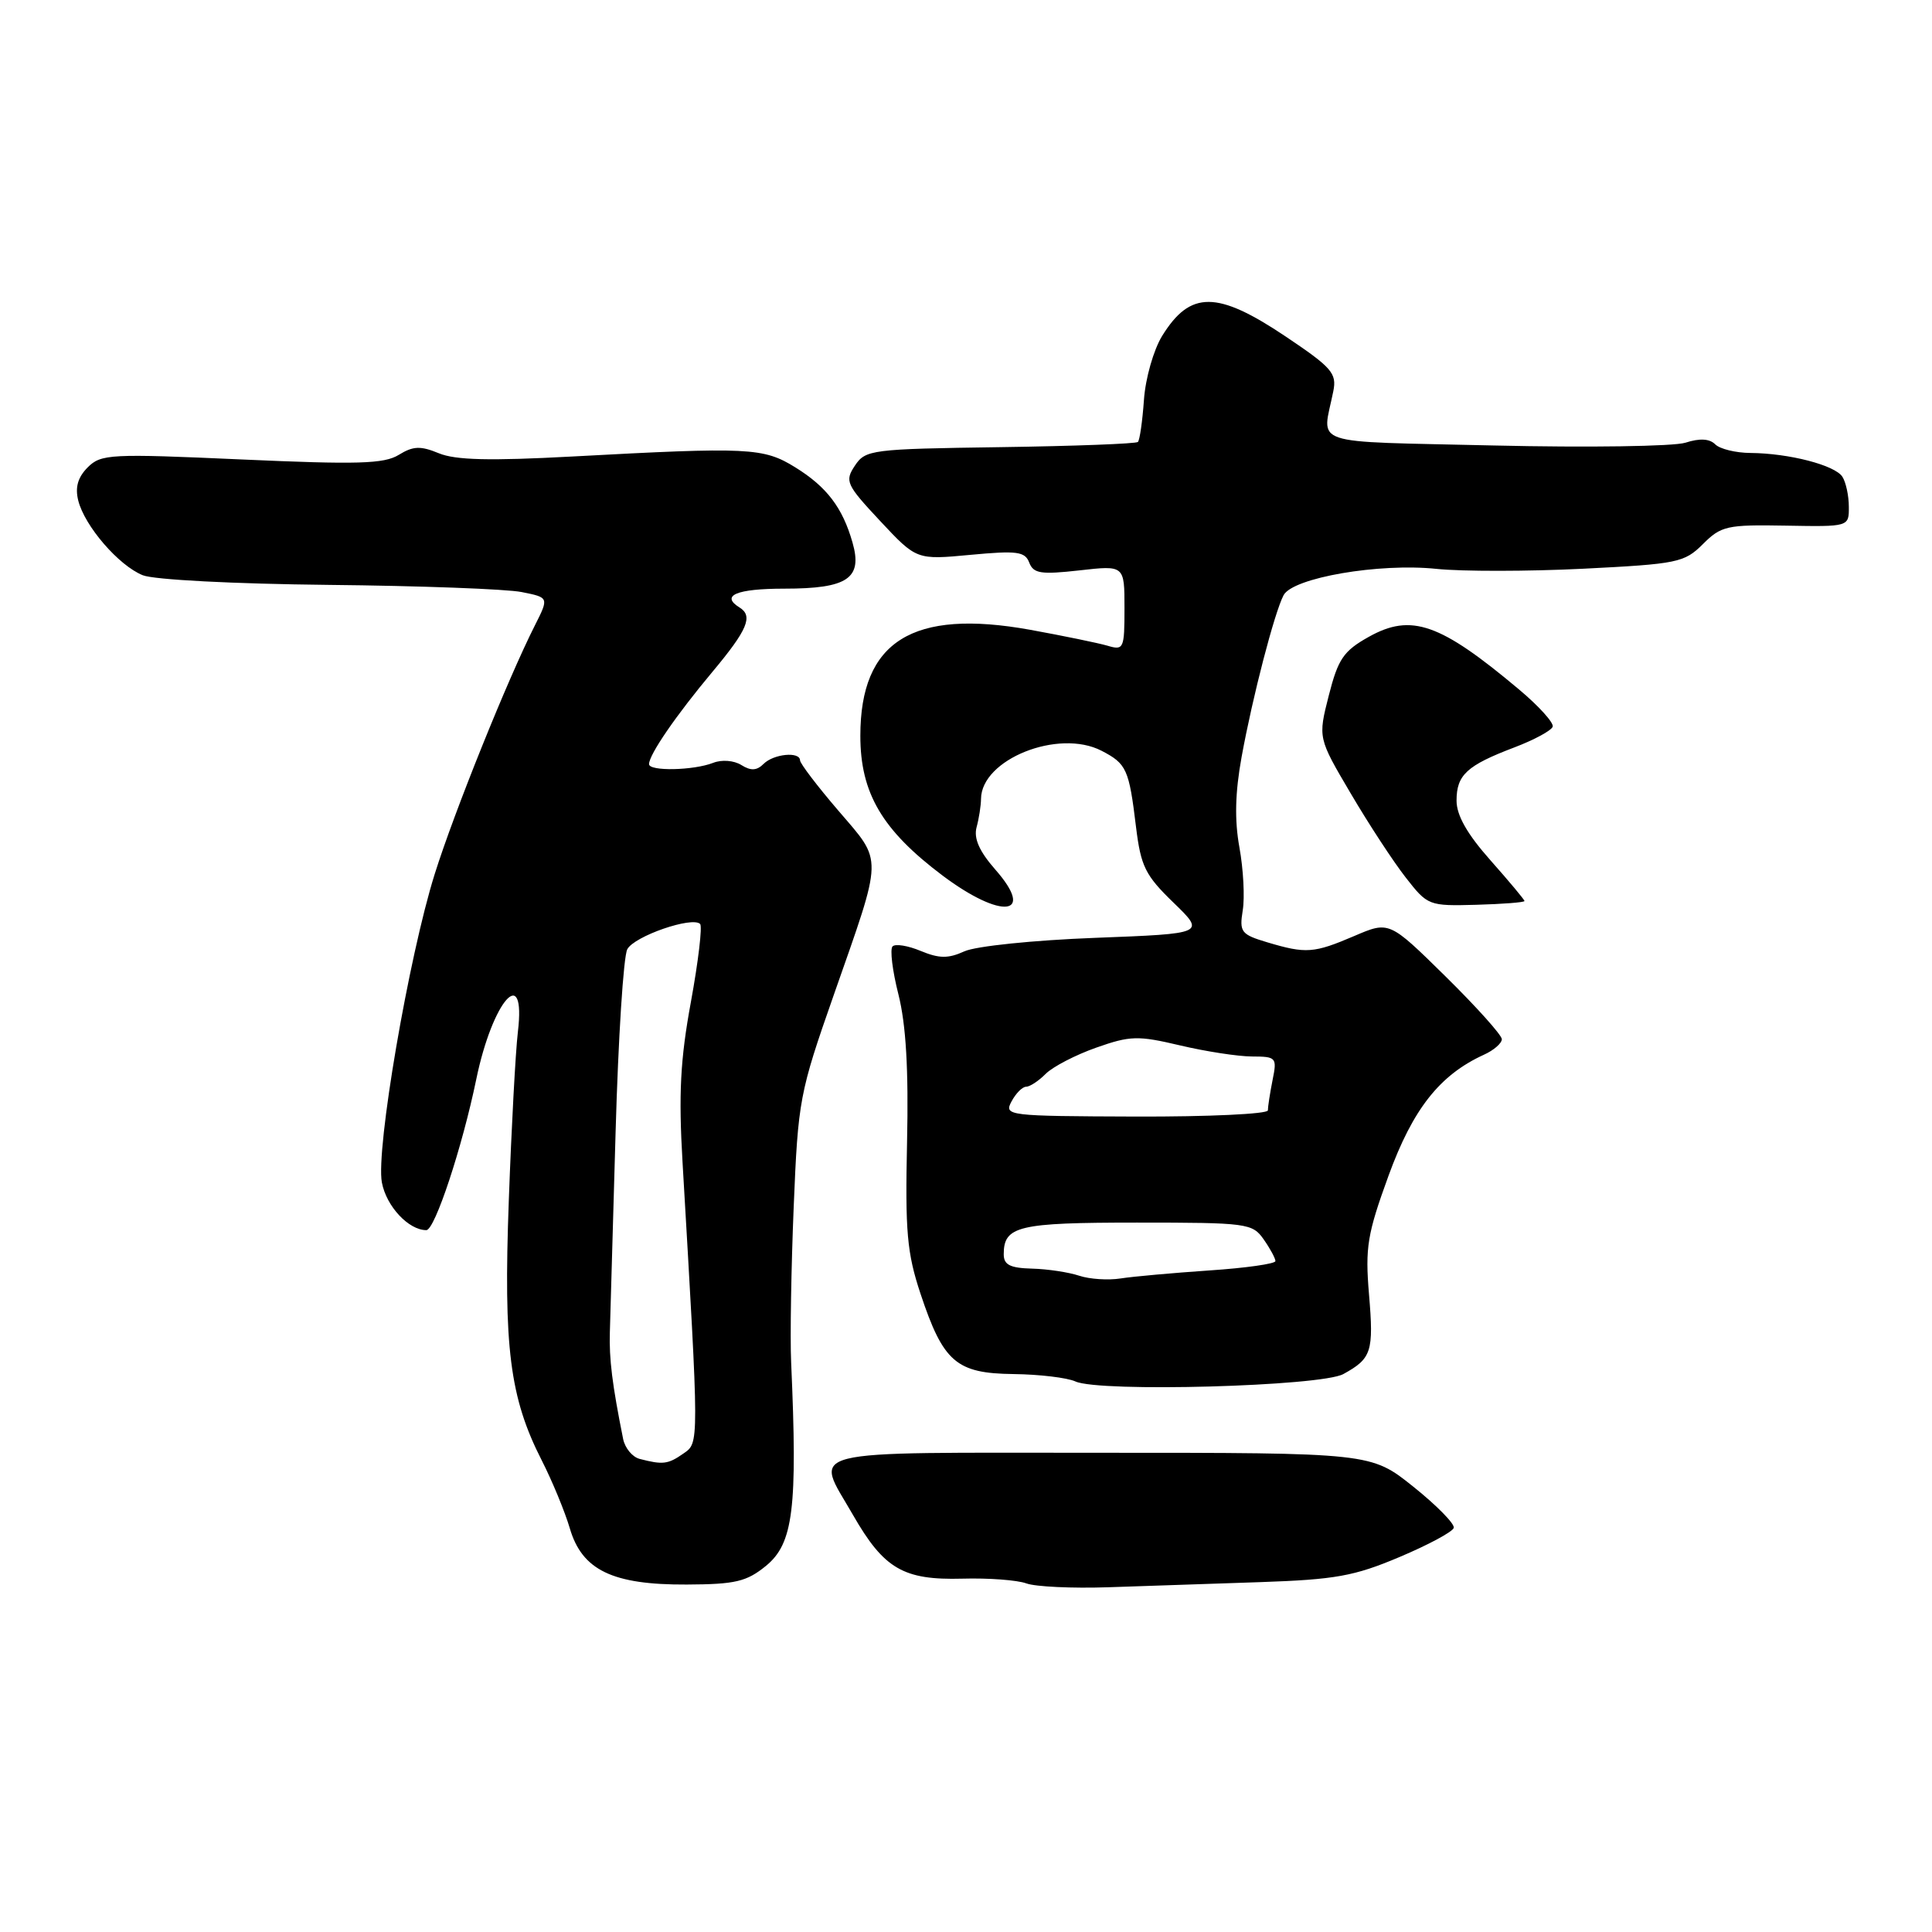 <?xml version="1.0" encoding="UTF-8" standalone="no"?>
<!DOCTYPE svg PUBLIC "-//W3C//DTD SVG 1.1//EN" "http://www.w3.org/Graphics/SVG/1.1/DTD/svg11.dtd" >
<svg xmlns="http://www.w3.org/2000/svg" xmlns:xlink="http://www.w3.org/1999/xlink" version="1.1" viewBox="0 0 256 256">
 <g >
 <path fill="currentColor"
d=" M 167.00 209.64 C 176.94 209.30 179.44 208.85 185.43 206.32 C 189.25 204.71 192.49 202.97 192.63 202.45 C 192.78 201.93 190.37 199.47 187.28 197.00 C 181.66 192.50 181.66 192.50 145.83 192.50 C 105.34 192.50 107.93 191.85 113.02 200.73 C 117.13 207.89 119.70 209.39 127.51 209.18 C 130.99 209.08 134.81 209.37 136.00 209.81 C 137.20 210.25 142.07 210.48 146.84 210.32 C 151.60 210.16 160.68 209.85 167.00 209.64 Z  M 101.49 207.49 C 105.12 204.52 105.69 199.90 104.83 180.50 C 104.68 177.20 104.84 167.92 105.17 159.89 C 105.75 145.77 105.93 144.82 110.46 131.89 C 117.07 113.01 117.04 114.38 111.10 107.43 C 108.30 104.17 106.01 101.16 106.01 100.75 C 105.99 99.55 102.51 99.89 101.18 101.22 C 100.28 102.12 99.49 102.16 98.23 101.37 C 97.25 100.76 95.64 100.63 94.50 101.08 C 91.89 102.10 86.00 102.22 86.00 101.25 C 86.01 99.98 89.59 94.77 94.41 89.01 C 99.05 83.46 99.82 81.63 98.00 80.50 C 95.43 78.91 97.59 78.00 103.93 78.00 C 112.32 78.00 114.33 76.64 112.96 71.88 C 111.64 67.25 109.54 64.50 105.37 61.92 C 101.15 59.31 99.25 59.22 75.81 60.49 C 64.90 61.08 60.35 60.97 58.15 60.06 C 55.72 59.06 54.76 59.09 52.84 60.27 C 50.89 61.47 47.40 61.57 32.00 60.88 C 14.60 60.10 13.39 60.16 11.62 61.93 C 10.31 63.25 9.93 64.58 10.37 66.33 C 11.22 69.71 15.72 74.93 18.91 76.22 C 20.38 76.82 31.02 77.37 43.50 77.50 C 55.60 77.62 67.13 78.05 69.12 78.45 C 72.74 79.17 72.74 79.17 70.89 82.84 C 67.29 89.95 60.18 107.60 57.60 115.82 C 54.16 126.77 49.78 152.34 50.60 156.68 C 51.19 159.84 54.14 163.00 56.49 163.00 C 57.62 163.00 61.25 152.01 63.11 143.00 C 65.26 132.58 69.72 127.52 68.62 136.75 C 68.31 139.36 67.77 149.40 67.42 159.05 C 66.70 178.55 67.54 185.18 71.78 193.50 C 73.18 196.25 74.85 200.30 75.50 202.50 C 77.12 208.06 81.17 210.01 91.00 209.96 C 97.44 209.93 98.92 209.58 101.49 207.49 Z  M 178.00 182.07 C 181.75 180.01 182.04 179.11 181.40 171.50 C 180.88 165.29 181.17 163.52 183.99 155.78 C 187.21 146.95 190.77 142.43 196.62 139.76 C 197.93 139.17 199.00 138.24 199.00 137.70 C 199.00 137.16 195.64 133.42 191.54 129.38 C 184.08 122.04 184.08 122.04 179.46 124.02 C 174.09 126.32 173.05 126.39 167.95 124.87 C 164.44 123.82 164.21 123.51 164.67 120.62 C 164.95 118.90 164.75 115.15 164.23 112.29 C 163.57 108.65 163.66 105.02 164.52 100.29 C 165.98 92.28 168.87 81.18 170.08 78.87 C 171.30 76.55 182.75 74.58 190.35 75.38 C 193.73 75.73 202.47 75.72 209.77 75.36 C 222.28 74.73 223.18 74.55 225.64 72.10 C 228.06 69.68 228.84 69.51 236.62 69.65 C 245.00 69.80 245.00 69.80 244.98 67.15 C 244.98 65.69 244.59 63.90 244.13 63.18 C 243.16 61.64 237.05 60.06 231.95 60.02 C 230.00 60.01 227.89 59.49 227.28 58.88 C 226.52 58.12 225.22 58.05 223.33 58.66 C 221.77 59.15 210.38 59.32 198.00 59.03 C 172.96 58.44 175.21 59.20 176.67 51.84 C 177.15 49.46 176.48 48.70 170.36 44.59 C 161.28 38.50 157.72 38.48 153.99 44.51 C 152.86 46.35 151.78 50.11 151.58 52.97 C 151.38 55.81 151.02 58.32 150.78 58.56 C 150.54 58.80 142.33 59.11 132.54 59.25 C 115.45 59.49 114.68 59.59 113.28 61.70 C 111.91 63.76 112.12 64.21 116.64 69.05 C 121.45 74.19 121.45 74.19 128.59 73.52 C 134.77 72.94 135.82 73.08 136.38 74.55 C 136.94 76.00 137.92 76.15 143.02 75.58 C 149.00 74.90 149.00 74.90 149.00 80.57 C 149.00 85.97 148.90 86.20 146.75 85.56 C 145.51 85.20 140.90 84.25 136.50 83.45 C 120.92 80.64 114.00 84.95 114.00 97.50 C 114.00 105.09 116.88 109.99 124.90 116.02 C 132.71 121.88 137.29 121.37 131.89 115.23 C 129.76 112.80 129.01 111.10 129.40 109.62 C 129.72 108.45 129.98 106.76 129.99 105.86 C 130.03 100.61 140.25 96.53 145.96 99.48 C 149.28 101.20 149.60 101.90 150.53 109.59 C 151.17 114.80 151.75 115.98 155.49 119.60 C 159.73 123.71 159.73 123.71 145.10 124.27 C 136.95 124.58 129.27 125.37 127.78 126.06 C 125.64 127.03 124.46 127.02 122.01 126.01 C 120.32 125.30 118.64 125.03 118.27 125.40 C 117.90 125.77 118.25 128.64 119.05 131.78 C 120.05 135.77 120.40 141.68 120.19 151.32 C 119.93 163.19 120.18 166.03 121.97 171.42 C 124.99 180.50 126.71 181.98 134.29 182.07 C 137.71 182.11 141.40 182.55 142.50 183.05 C 145.69 184.51 175.04 183.70 178.00 182.07 Z  M 202.00 119.39 C 202.00 119.21 199.97 116.79 197.50 114.00 C 194.41 110.52 193.00 108.04 193.00 106.09 C 193.00 102.68 194.36 101.43 200.65 99.04 C 203.28 98.04 205.56 96.81 205.74 96.29 C 205.91 95.78 203.90 93.55 201.27 91.35 C 190.82 82.57 187.00 81.24 181.38 84.38 C 178.02 86.26 177.31 87.30 176.07 92.16 C 174.64 97.78 174.64 97.78 178.98 105.14 C 181.36 109.19 184.64 114.20 186.27 116.28 C 189.17 120.00 189.32 120.06 195.61 119.89 C 199.12 119.79 202.00 119.57 202.00 119.39 Z  M 84.75 193.31 C 83.79 193.06 82.81 191.87 82.57 190.68 C 81.12 183.45 80.70 180.06 80.81 176.50 C 80.88 174.30 81.22 162.38 81.57 150.00 C 81.92 137.62 82.61 126.73 83.12 125.78 C 84.04 124.05 91.72 121.39 92.77 122.43 C 93.08 122.75 92.53 127.39 91.55 132.75 C 90.14 140.40 89.91 144.98 90.44 154.00 C 92.66 191.89 92.66 191.13 90.53 192.62 C 88.51 194.03 87.82 194.11 84.75 193.31 Z  M 143.00 169.04 C 141.62 168.58 138.81 168.15 136.75 168.10 C 133.84 168.02 133.00 167.60 133.00 166.20 C 133.00 162.45 134.90 162.00 150.64 162.00 C 165.26 162.00 165.95 162.09 167.44 164.22 C 168.30 165.44 169.00 166.74 169.00 167.10 C 169.00 167.46 165.06 168.02 160.25 168.34 C 155.44 168.67 150.15 169.14 148.50 169.40 C 146.85 169.66 144.38 169.50 143.00 169.04 Z  M 134.03 145.95 C 134.60 144.88 135.47 144.00 135.96 144.00 C 136.46 144.00 137.63 143.23 138.57 142.28 C 139.52 141.34 142.52 139.78 145.25 138.82 C 149.76 137.23 150.77 137.20 156.36 138.52 C 159.74 139.32 164.02 139.98 165.88 139.99 C 169.12 140.00 169.23 140.12 168.62 143.12 C 168.28 144.84 168.00 146.65 168.00 147.13 C 168.00 147.61 160.12 147.98 150.49 147.95 C 133.47 147.89 133.02 147.84 134.03 145.95 Z "/>
</g>
</svg>